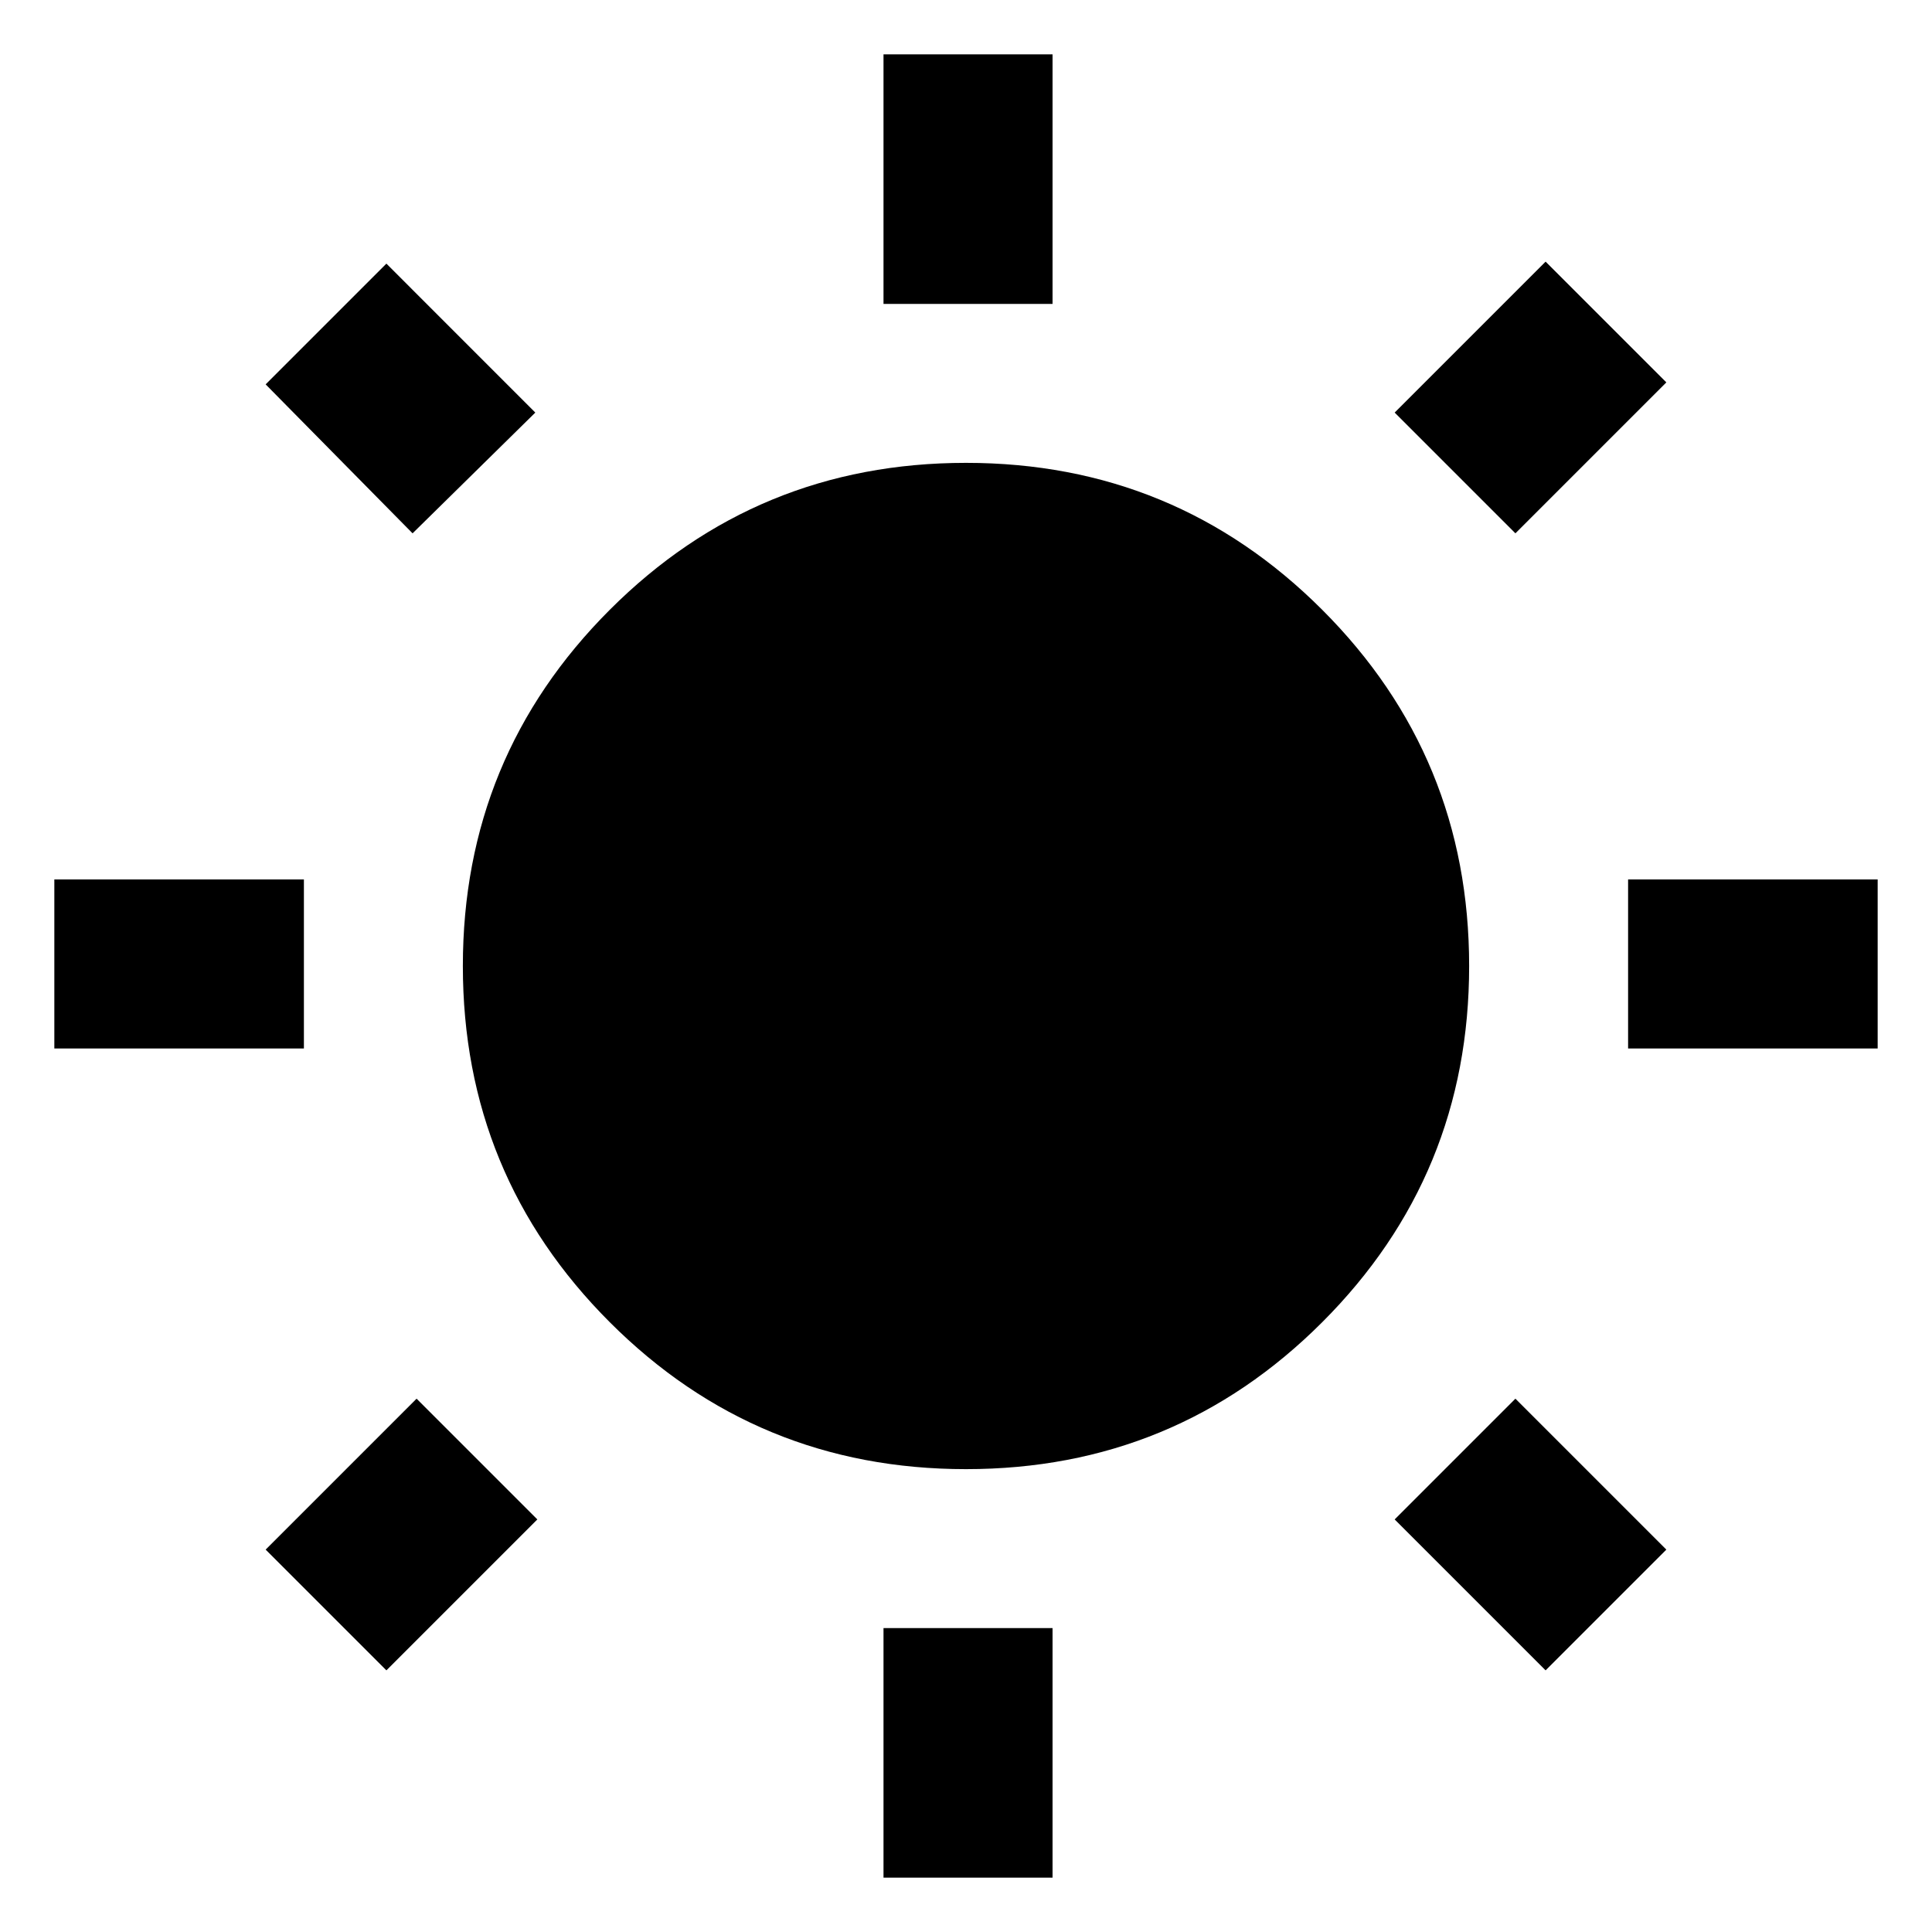<svg xmlns="http://www.w3.org/2000/svg" height="40" width="40"><path d="M18.292 6.292V1.125h3.5v5.167Zm0 32.583v-5.167h3.5v5.167Zm15.416-17.167v-3.5h5.167v3.5Zm-32.583 0v-3.5h5.167v3.5Zm30.25-10.666-2.5-2.5L32 5.417l2.5 2.5ZM8 34.583l-2.5-2.5 3.125-3.125 2.5 2.5Zm24 0-3.125-3.125 2.5-2.5 3.125 3.125ZM8.542 11.042 5.5 7.958l2.5-2.5 3.083 3.084ZM20 30.417q-4.333 0-7.375-3.042T9.583 20q0-4.333 3.042-7.375T20 9.583q4.333 0 7.375 3.042T30.417 20q0 4.333-3.042 7.375T20 30.417Z"/></svg>